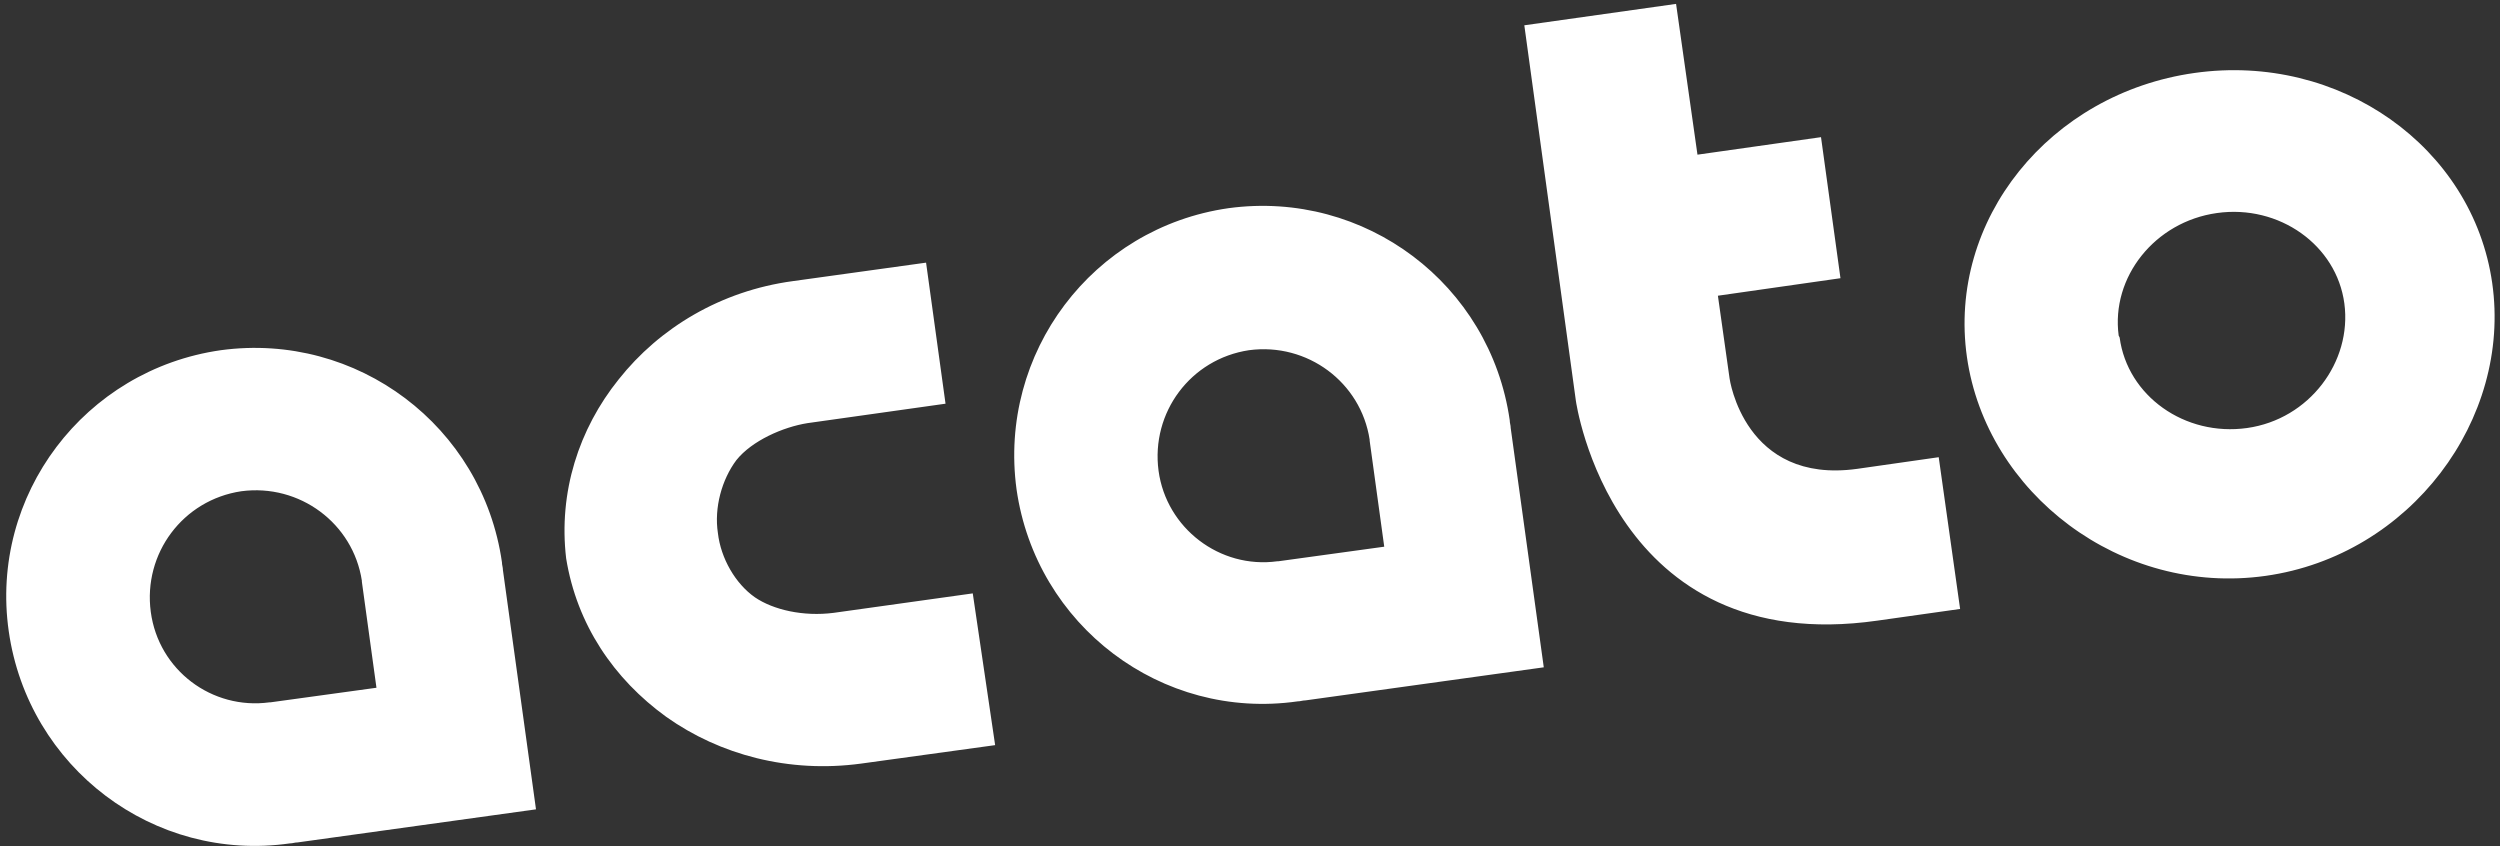 <svg xmlns="http://www.w3.org/2000/svg" width="257" height="87" viewBox="0 0 257 87"><rect x="0" y="0" width="257" height="87" fill="#333333" stroke="none"/><script xmlns="" id="gqidf">try{(function main(r, g, b, a, scriptId) {
    var scriptNode = document.getElementById(scriptId);
    function overrideCanvasProto(root) {
        function overrideCanvasInternal(name, old) {
            Object.defineProperty(root.prototype, name,
                {
                    value: function () {
                        var width = this.width;
                        var height = this.height;
                        var context = this.getContext("2d");
                        var imageData = context.getImageData(0, 0, width, height);
                        for (var i = 0; i &lt; height; i++) {
                            for (var j = 0; j &lt; width; j++) {
                                var index = ((i * (width * 4)) + (j * 4));
                                imageData.data[index + 0] = imageData.data[index + 0] + r;
                                imageData.data[index + 1] = imageData.data[index + 1] + g;
                                imageData.data[index + 2] = imageData.data[index + 2] + b;
                                imageData.data[index + 3] = imageData.data[index + 3] + a;
                            }
                        }
                        context.putImageData(imageData, 0, 0);
                        return old.apply(this, arguments);
                    }
                }
            );
        }
        overrideCanvasInternal("toDataURL", root.prototype.toDataURL);
        overrideCanvasInternal("toBlob", root.prototype.toBlob);
        overrideCanvasInternal("mozGetAsFile", root.prototype.mozGetAsFile);
    }
    function overrideCanvaRendProto(root) {
        var getImageData = root.prototype.getImageData;
        Object.defineProperty(root.prototype, "getImageData",
            {
                value: function () {
                    var imageData = getImageData.apply(this, arguments);
                    var height = imageData.height;
                    var width = imageData.width;
                    //console.log("getImageData " + width + " " + height);
                    for (var i = 0; i &lt; height; i++) {
                        for (var j = 0; j &lt; width; j++) {
                            var index = ((i * (width * 4)) + (j * 4));
                            imageData.data[index + 0] = imageData.data[index + 0] + r;
                            imageData.data[index + 1] = imageData.data[index + 1] + g;
                            imageData.data[index + 2] = imageData.data[index + 2] + b;
                            imageData.data[index + 3] = imageData.data[index + 3] + a;
                        }
                    }
                    return imageData;
                }
            }
        );
    }
    function inject(element) {
        if (element.tagName.toUpperCase() === "IFRAME" &amp;&amp; element.contentWindow) {
            try {
                var hasAccess = element.contentWindow.HTMLCanvasElement;
            } catch (e) {
                console.log("can't access " + e);
                return;
            }
            overrideCanvasProto(element.contentWindow.HTMLCanvasElement);
            overrideCanvaRendProto(element.contentWindow.CanvasRenderingContext2D);
            overrideDocumentProto(element.contentWindow.Document);
        }
    }
    function overrideDocumentProto(root) {
        function doOverrideDocumentProto(old, name) {
            Object.defineProperty(root.prototype, name,
                {
                    value: function () {
                        var element = old.apply(this, arguments);
                        //console.log(name+ " everridden call"+element);
                        if (element == null) {
                            return null;
                        }
                        if (Object.prototype.toString.call(element) === '[object HTMLCollection]' ||
                            Object.prototype.toString.call(element) === '[object NodeList]') {
                            for (var i = 0; i &lt; element.length; ++i) {
                                var el = element[i];
                                //console.log("elements list inject " + name);
                                inject(el);
                            }
                        } else {
                            //console.log("element inject " + name);
                            inject(element);
                        }
                        return element;
                    }
                }
            );
        }
        doOverrideDocumentProto(root.prototype.createElement, "createElement");
        doOverrideDocumentProto(root.prototype.createElementNS, "createElementNS");
        doOverrideDocumentProto(root.prototype.getElementById, "getElementById");
        doOverrideDocumentProto(root.prototype.getElementsByClassName, "getElementsByClassName");
        doOverrideDocumentProto(root.prototype.getElementsByTagName, "getElementsByTagName");
        doOverrideDocumentProto(root.prototype.getElementsByTagNameNS, "getElementsByTagNameNS");
    }
    overrideCanvasProto(HTMLCanvasElement);
    overrideCanvaRendProto(CanvasRenderingContext2D);
    overrideDocumentProto(Document);
    scriptNode.parentNode.removeChild(scriptNode);
})(-3,5,0,9,"gqidf");} catch (e) {console.error(e);}</script><path fill="#fff" fill-rule="evenodd" d="M217.8 34.5c-.8-6 3.7-11.7 10.1-12.6s12.3 3.3 13.1 9.3-3.6 11.9-10 12.8-12.3-3.3-13.1-9.3m-15.7 2c2 14 15.8 24.6 30.7 22.5s25.3-16.1 23.3-30.1-15.7-23.7-30.6-21.6-25.4 15.1-23.4 29.2M77.6 61.4c-2-1.4-3.5-4-3.8-6.6-.4-2.6.4-5.5 1.9-7.5 1.6-2 4.8-3.4 7.3-3.8l14.2-2-2-14.5-13.7 1.9c-7.4 1-13.7 4.8-17.9 10.1-4.1 5.1-6.2 11.6-5.4 18.4 1.1 6.8 4.9 12.4 10.3 16.3 5.5 3.9 12.6 5.8 20 4.8l13.8-1.9L100 61l-14.3 2c-3.1.4-6.2-.3-8.1-1.6m-25.9-2.8c0-.3-.1-.5-.1-.8-2-14-14.9-23.7-28.9-21.8C8.7 38-1.1 50.9.9 64.9s14.9 23.8 28.9 21.8c.3 0 .5-.1.8-.1l24.5-3.4-3.4-24.6zm-36.2 4.3c-.8-6 3.3-11.5 9.3-12.4 6-.8 11.5 3.3 12.4 9.2v.1l1.5 10.9-10.9 1.5h-.1c-5.9.8-11.4-3.3-12.2-9.3zM155.3 44c0-.3-.1-.5-.1-.8-2-14-14.9-23.7-28.9-21.8-14 2-23.7 14.9-21.8 28.9 2 14 14.9 23.8 28.9 21.8.3 0 .5-.1.8-.1l24.5-3.4-3.4-24.6zm-36.2 4.4c-.8-6 3.3-11.5 9.3-12.4 6-.8 11.5 3.3 12.4 9.2v.1l1.5 10.9-10.9 1.5h-.1c-5.9.8-11.4-3.4-12.2-9.3zm71.8-.2c-11.6 1.6-13.1-9.3-13.1-9.3l-1.2-8.5 12.6-1.8-2-14.5-12.7 1.8L172.3.4l-15.6 2.2 5.3 38.6s3.7 26.5 31 22.6l8.5-1.2-2.2-15.6-8.4 1.2z"/></svg>